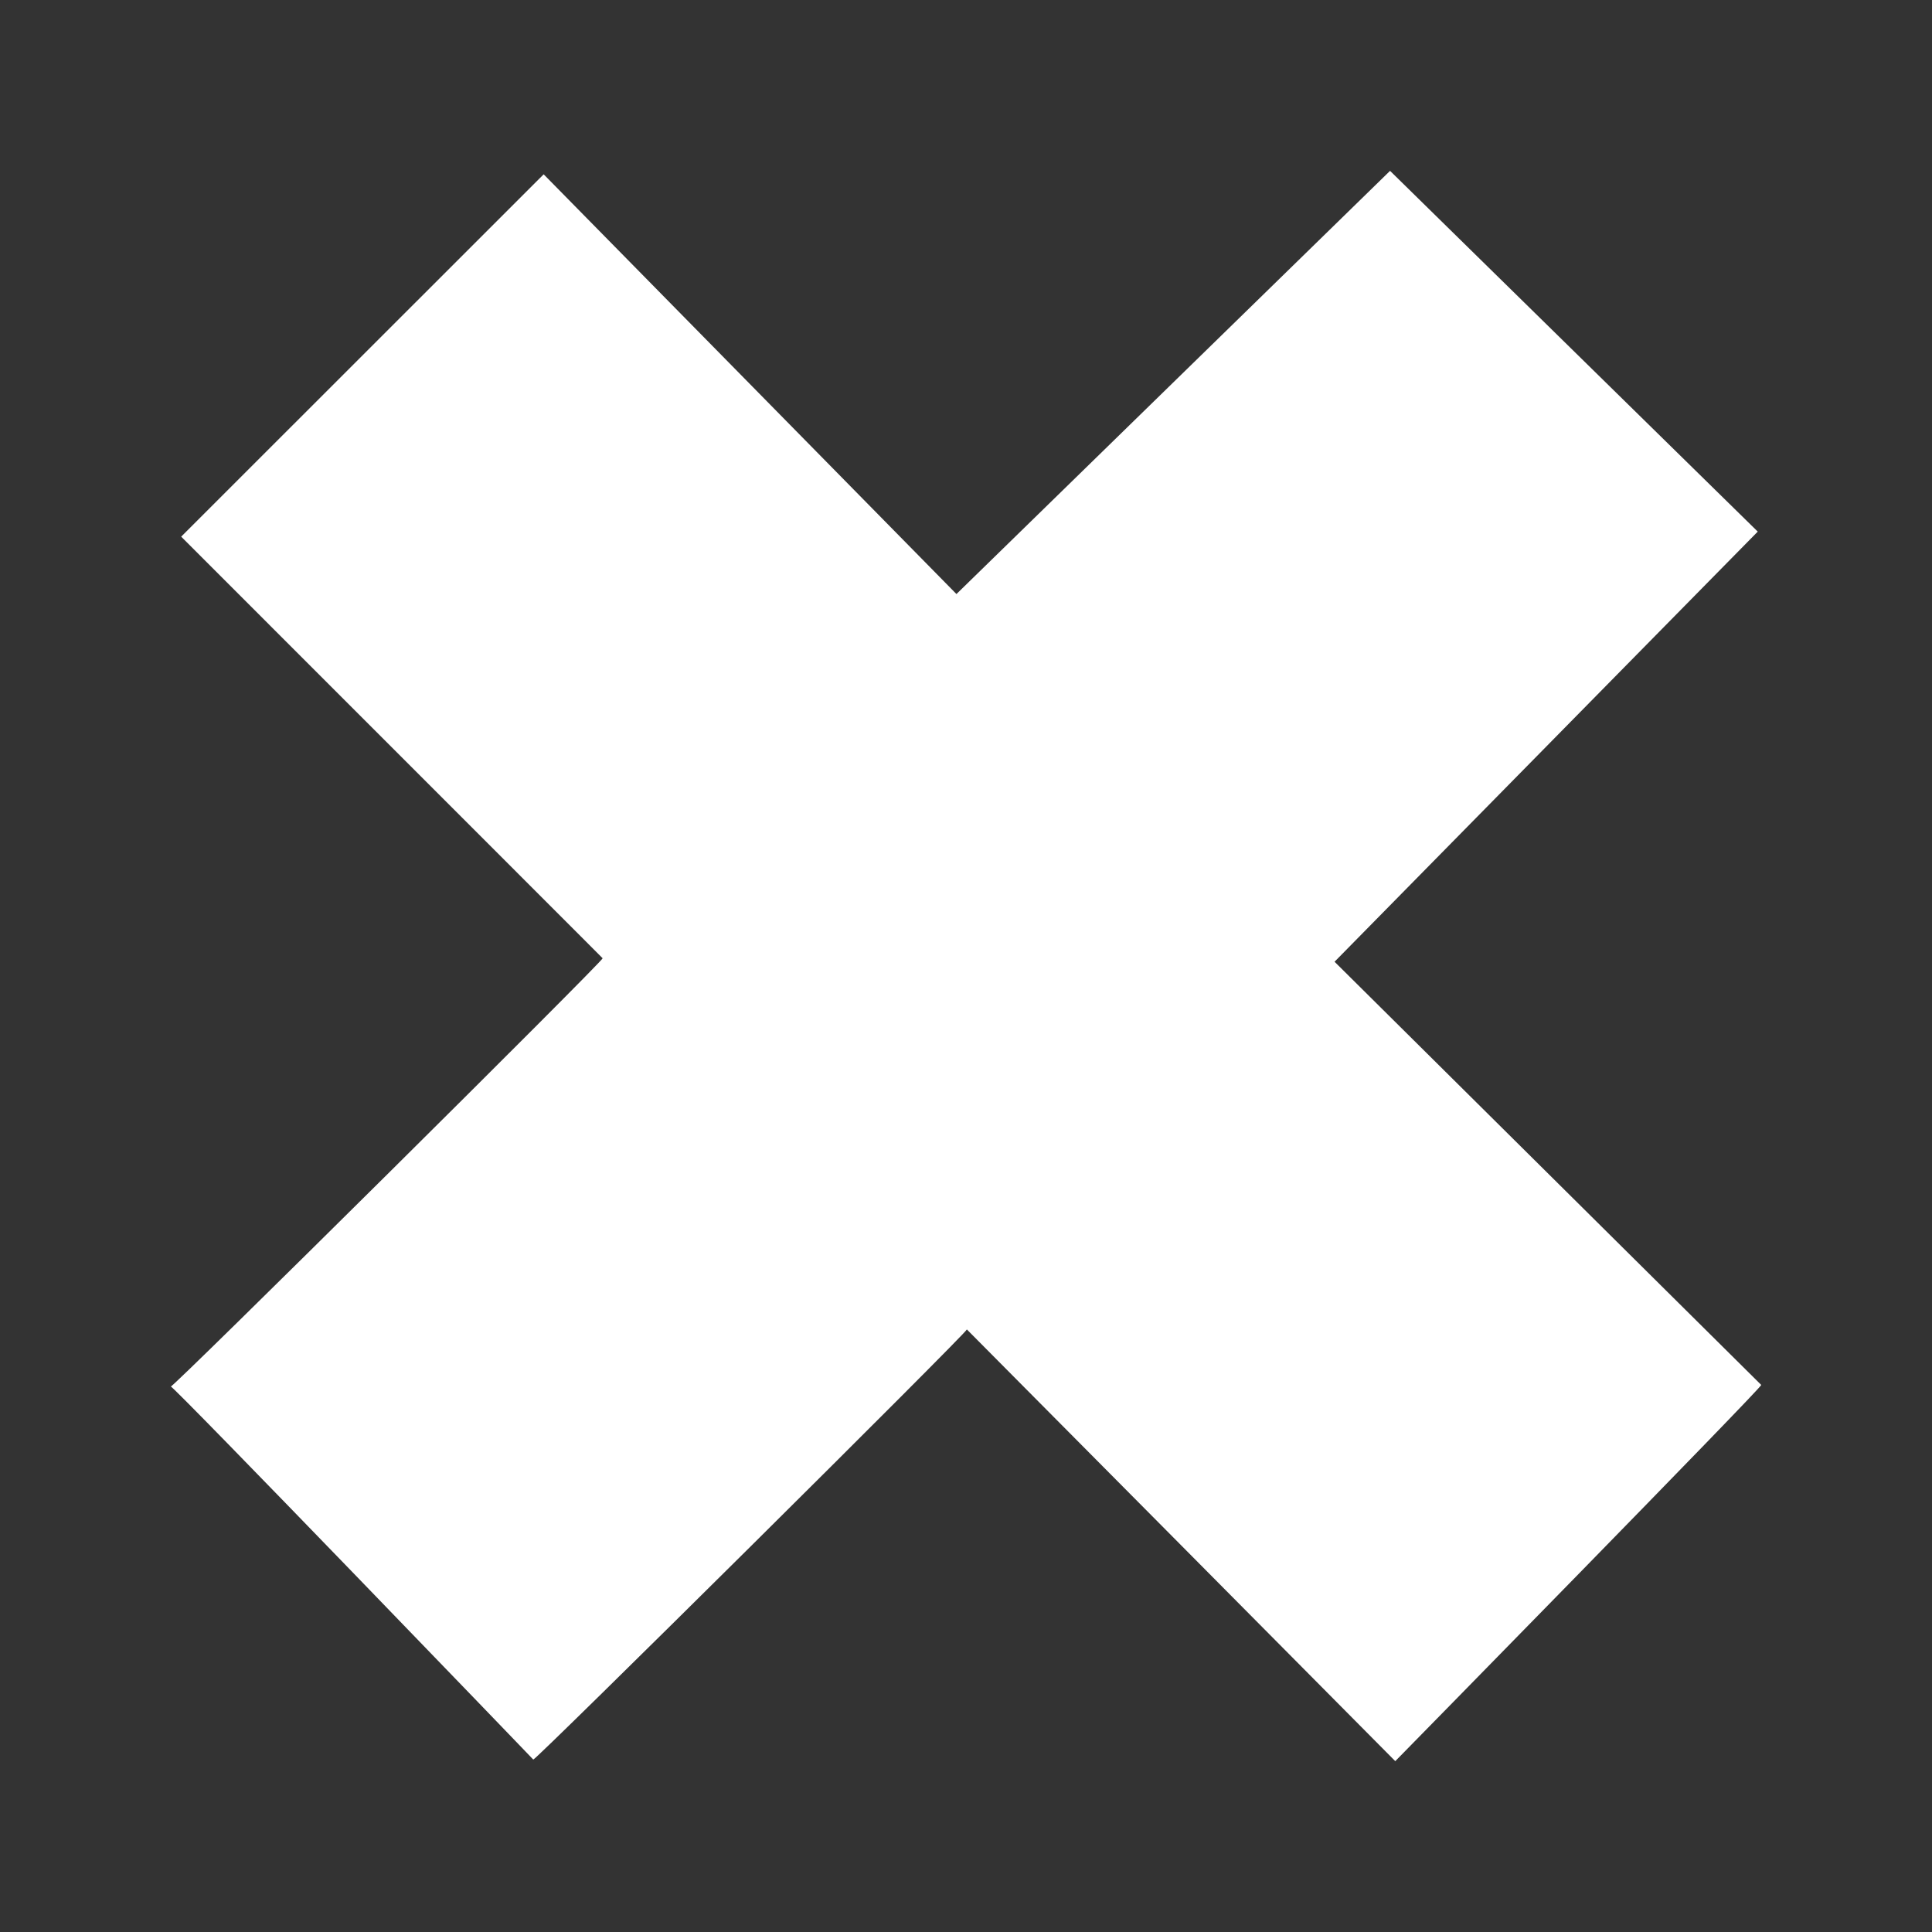 <svg width="426.667" height="426.667" xmlns="http://www.w3.org/2000/svg">
 <rect width="100%" height="100%" fill="#333333" stroke="none"/>
 <g>
  <title>background</title>
  <rect x="-1" y="-1" width="428.667" height="428.667" id="canvas_background" fill="none"/>
 </g>

 <g>
  <title>Layer 1</title>
  <g id="svg_2"/>
  <g id="svg_3"/>
  <g id="svg_4"/>
  <g id="svg_5"/>
  <g id="svg_6"/>
  <g id="svg_7"/>
  <g id="svg_8"/>
  <g id="svg_9"/>
  <g id="svg_10"/>
  <g id="svg_11"/>
  <g id="svg_12"/>
  <g id="svg_13"/>
  <g id="svg_14"/>
  <g id="svg_15"/>
  <g id="svg_16"/>
  <path stroke="#000" fill="#fff" stroke-width="0" d="m40.012,118.516l80.052,-80.019l91.161,92.693l95.758,-93.459l81.202,79.67l-93.459,94.992l94.226,93.459c0.385,0.349 -80.818,83.084 -80.818,83.084c0,0 -94.226,-94.992 -94.61,-95.34c0.385,0.349 -95.373,95.34 -95.758,94.992c0.385,0.349 -80.052,-83.152 -80.052,-82.386c0,0.766 95.758,-94.226 95.373,-94.574c0.385,0.349 -93.075,-93.111 -93.075,-93.111z" id="svg_17"/>
 </g>
</svg>